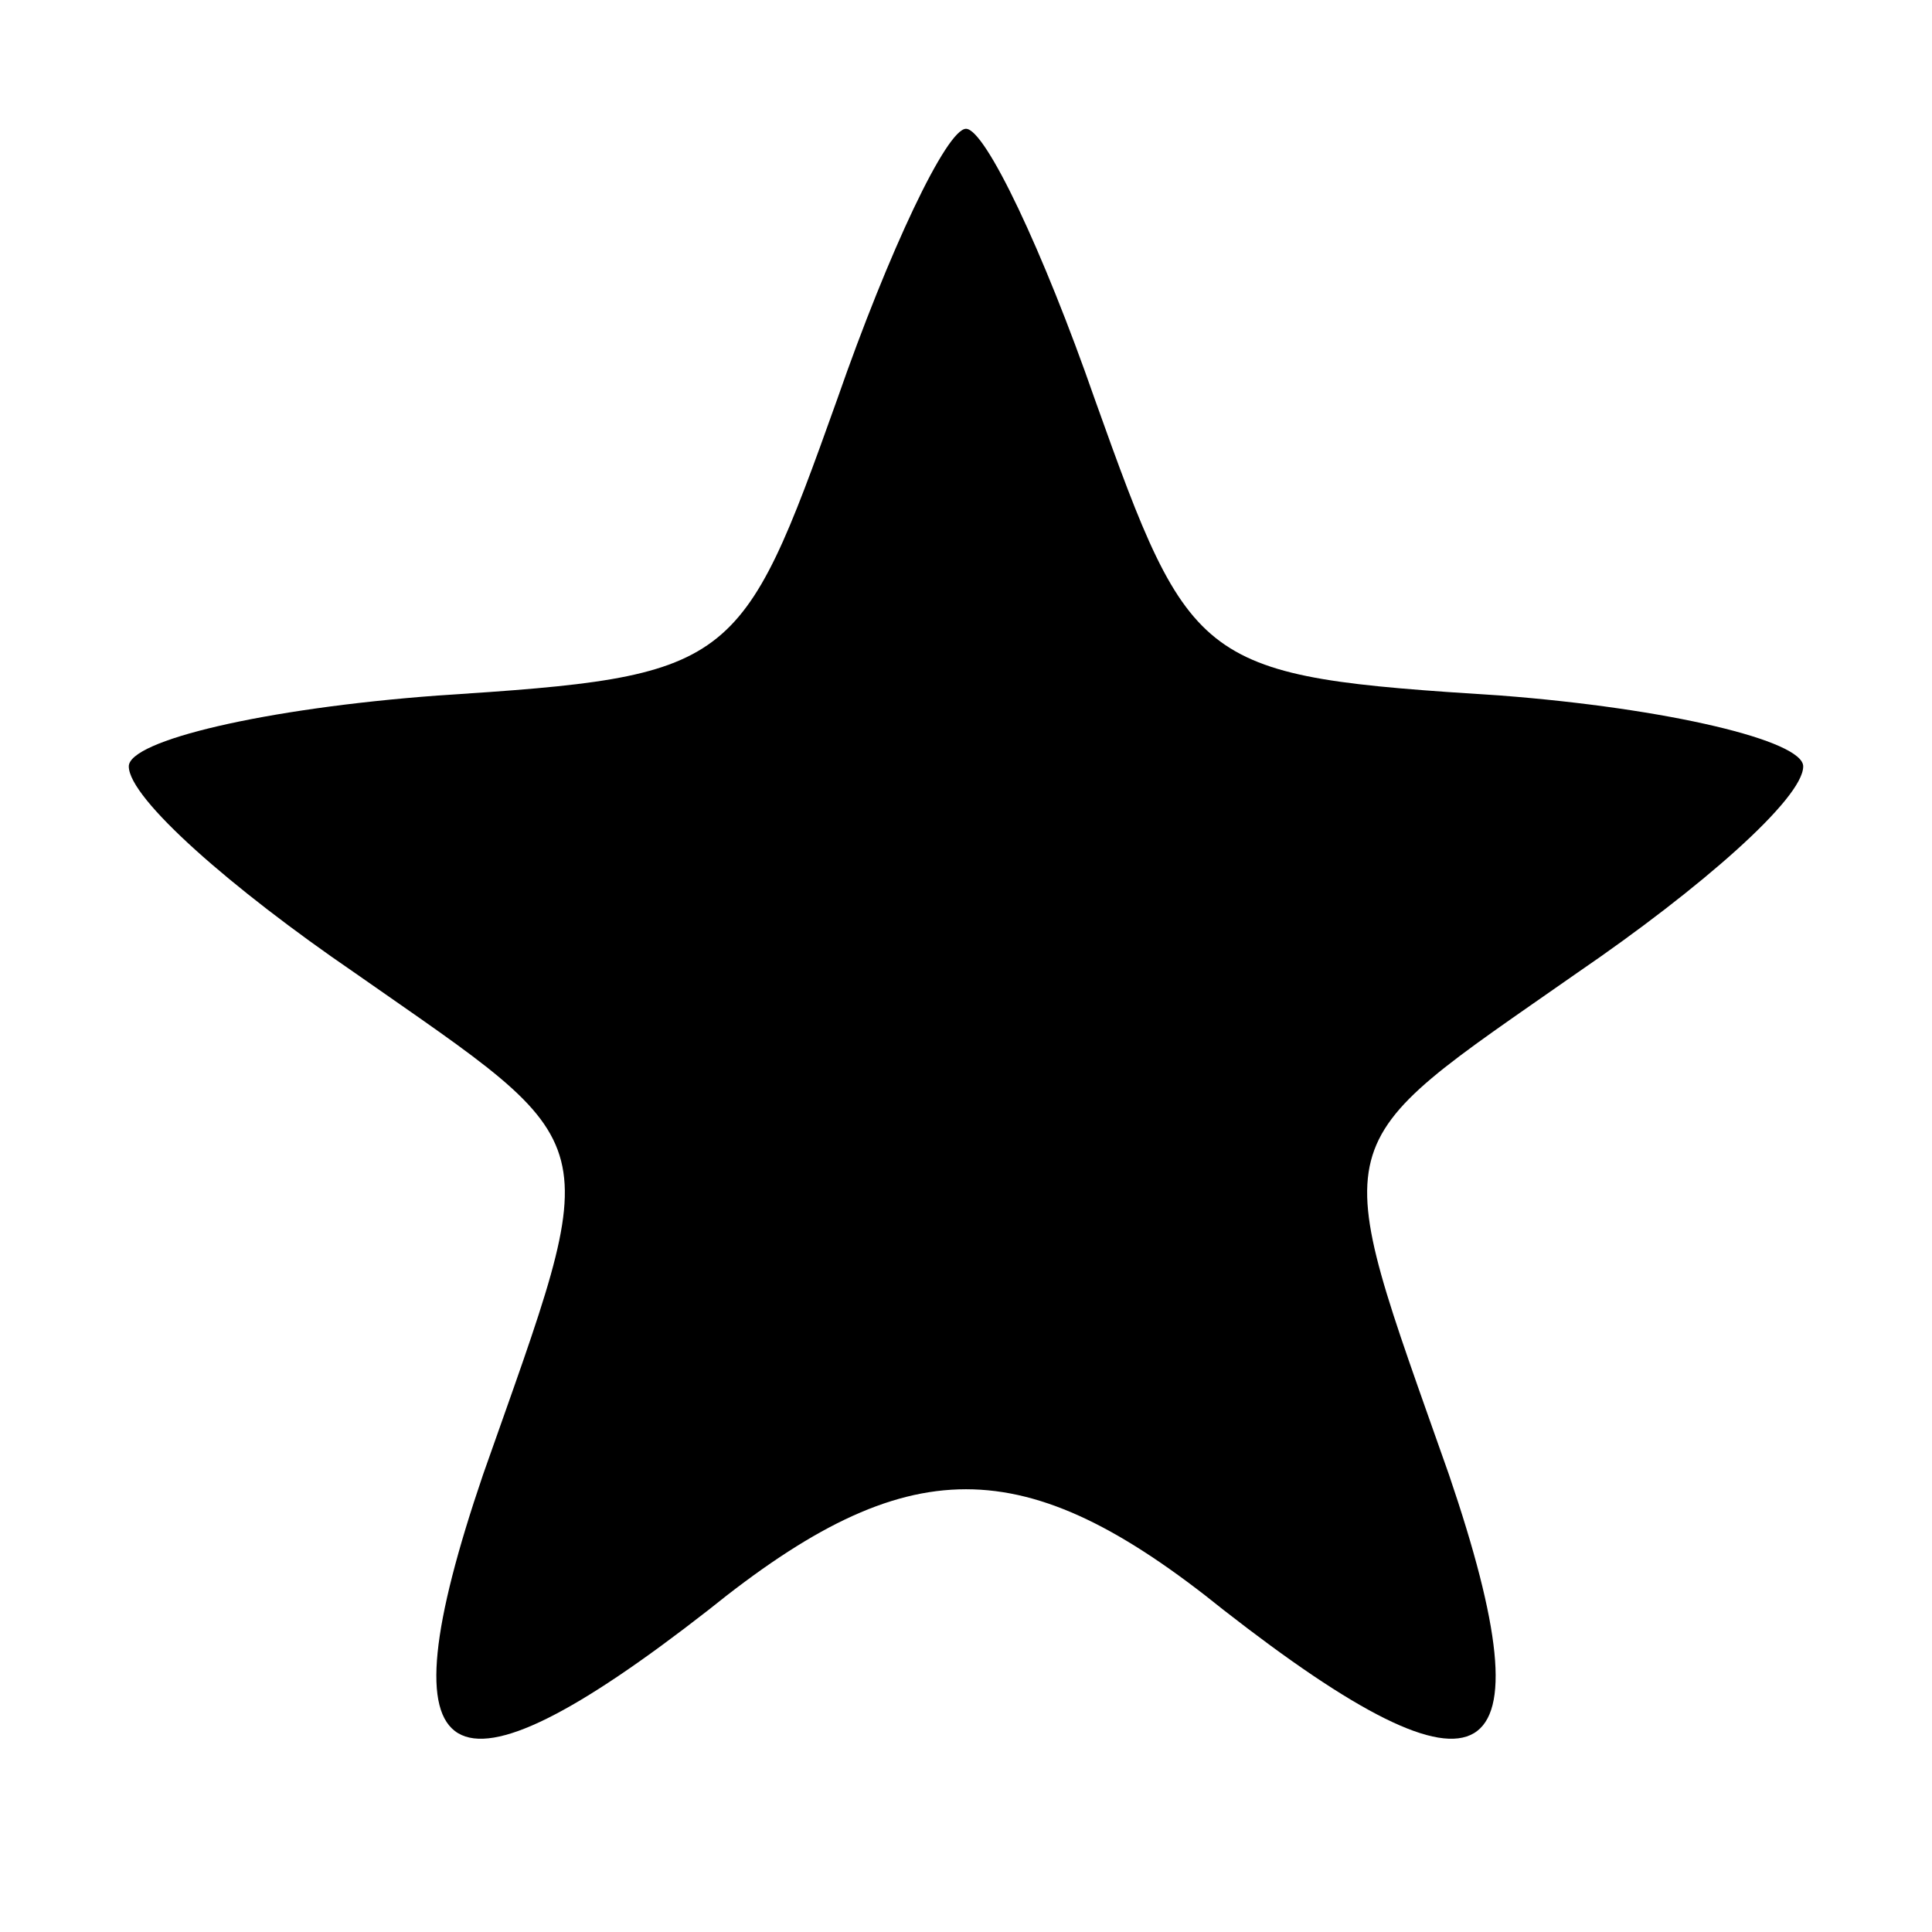 <?xml version="1.0" standalone="no"?>
<!DOCTYPE svg PUBLIC "-//W3C//DTD SVG 20010904//EN"
 "http://www.w3.org/TR/2001/REC-SVG-20010904/DTD/svg10.dtd">
<svg version="1.0" xmlns="http://www.w3.org/2000/svg"
 width="30pt" height="30pt" viewBox="0 0 30 30"
 preserveAspectRatio="xMidYMid meet">

<g transform="translate(0,30) scale(0.1,-0.1)"
fill="#000000" stroke="none">
<path d="M130 238 c-15 -42 -16 -43 -62 -46 -27 -2 -48 -7 -48 -11 0 -5 16
-19 35 -32 40 -28 39 -24 20 -78 -16 -47 -6 -53 35 -21 31 25 49 25 80 0 41
-32 51 -26 35 21 -19 54 -20 50 20 78 19 13 35 27 35 32 0 4 -21 9 -47 11 -47
3 -48 4 -63 46 -8 23 -17 42 -20 42 -3 0 -12 -19 -20 -42z"/>
</g>
</svg>
